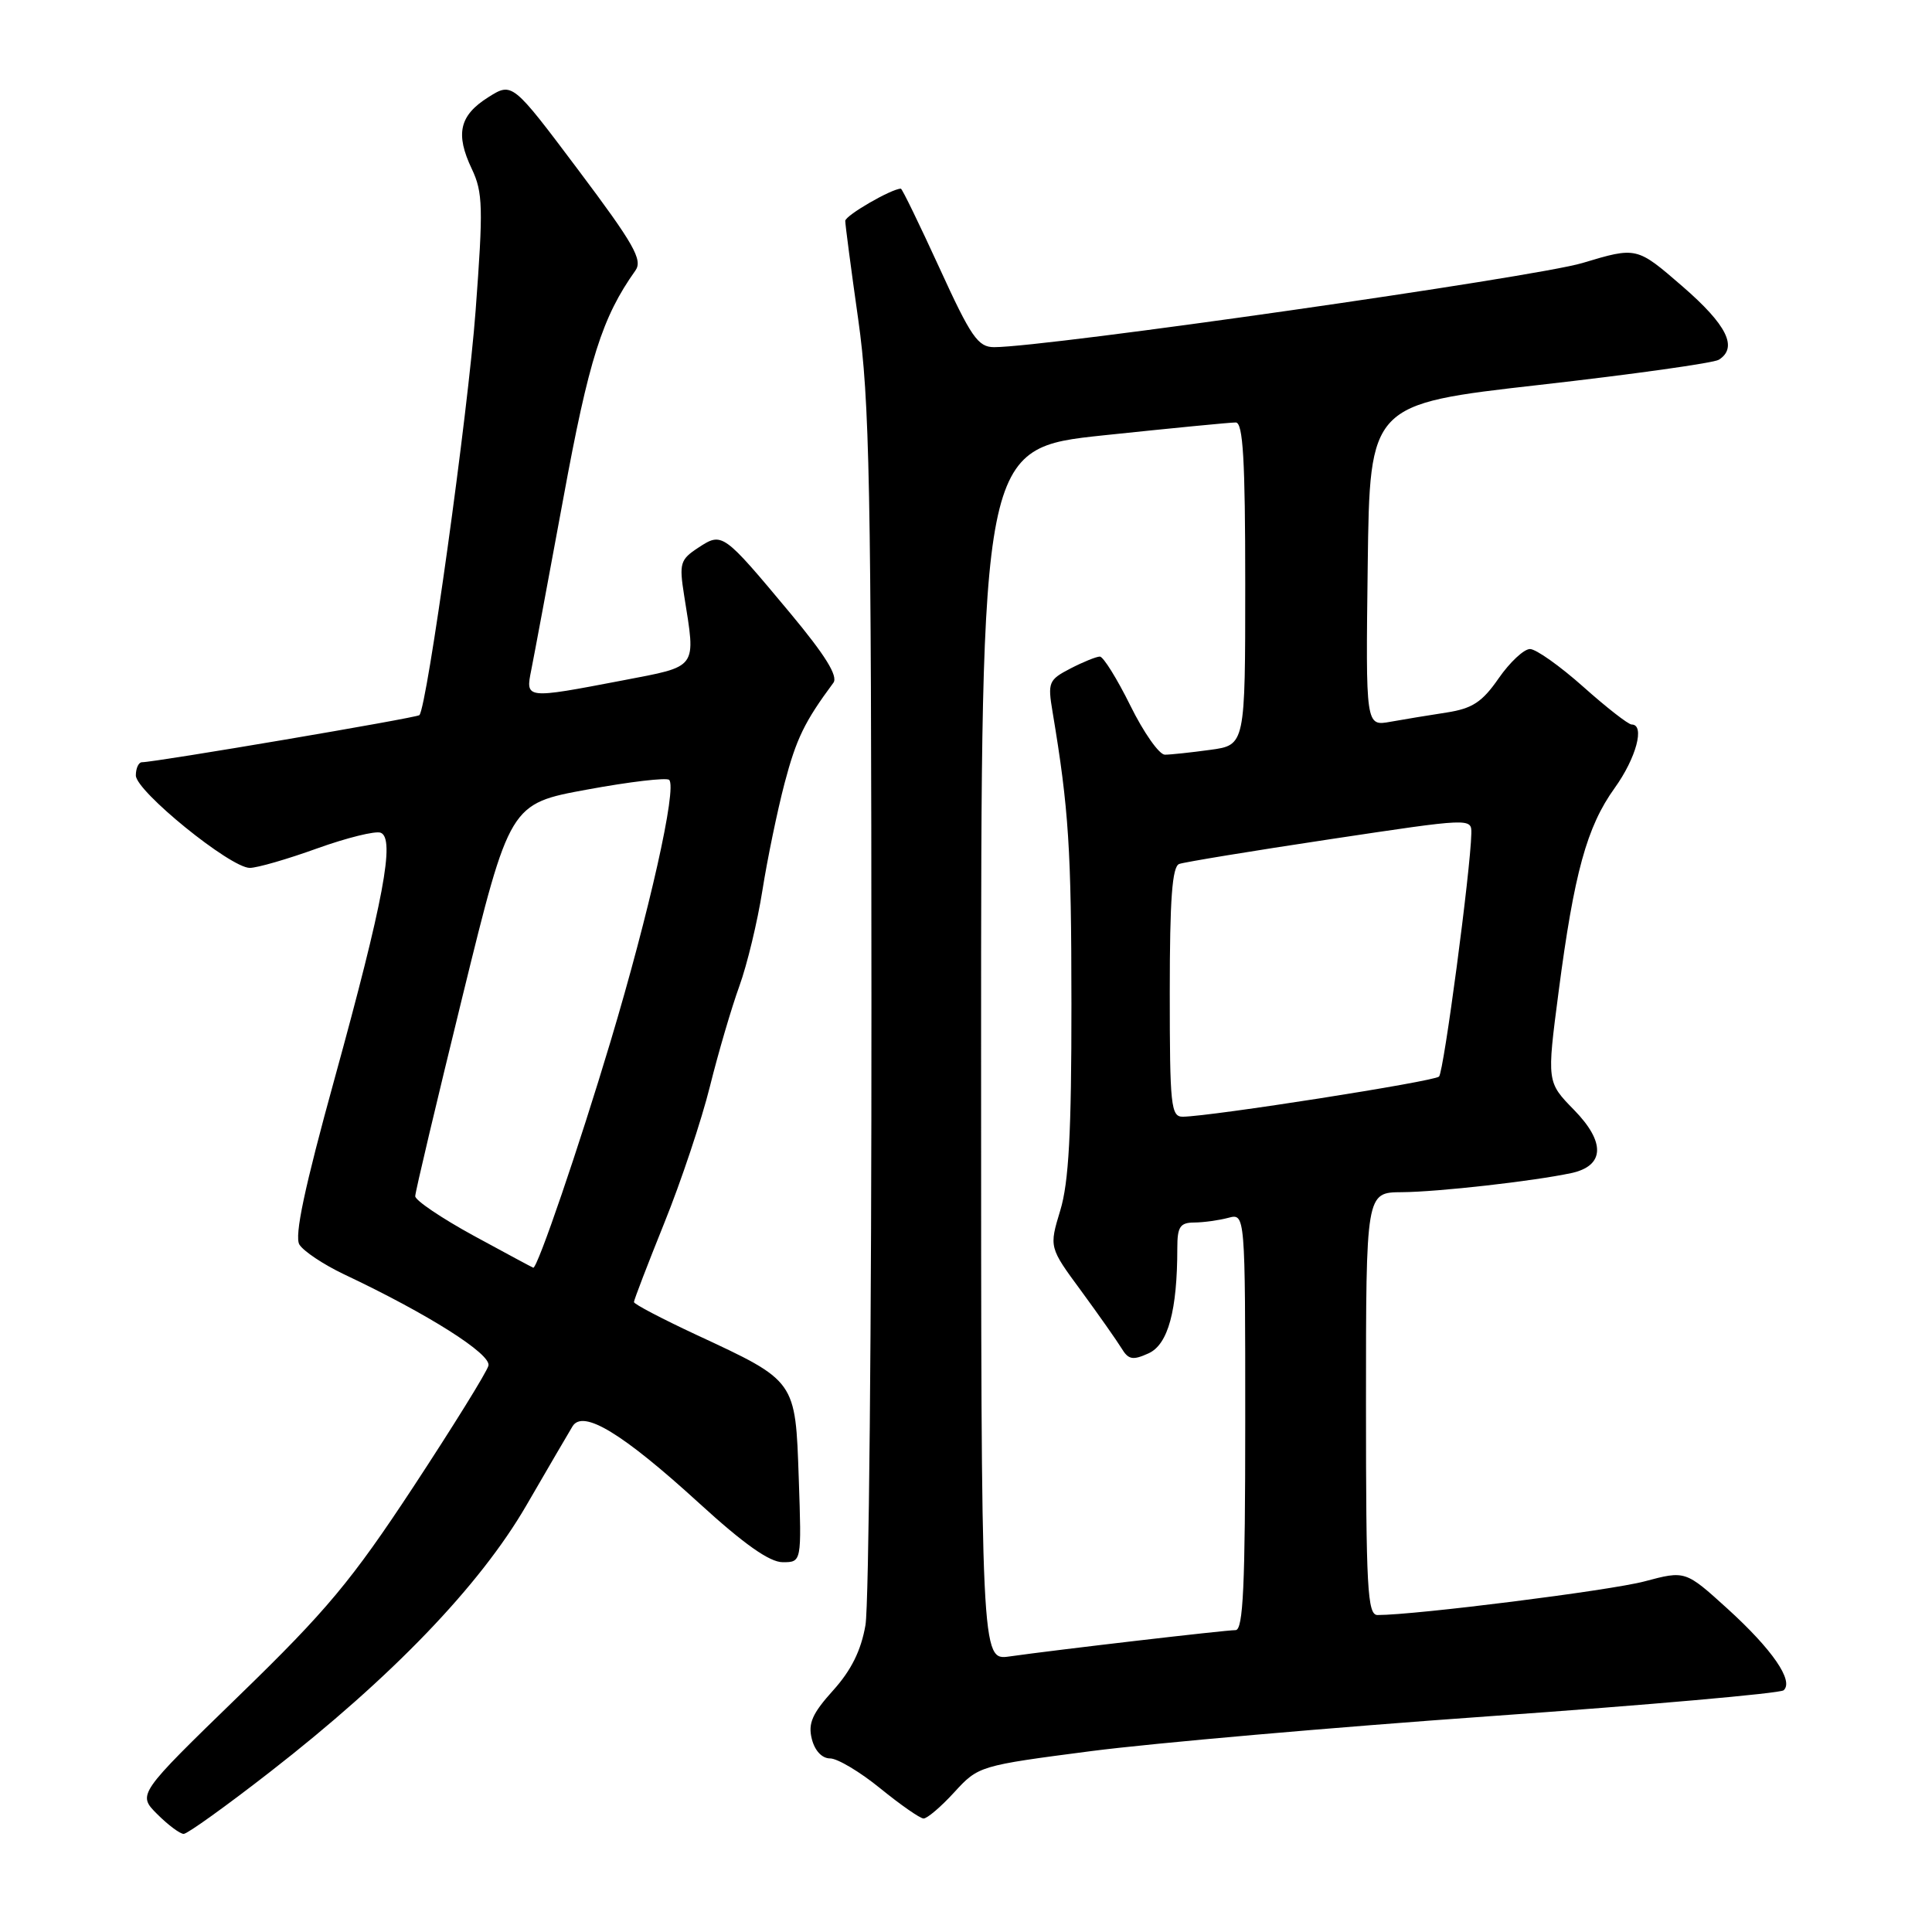 <?xml version="1.0" encoding="UTF-8" standalone="no"?>
<!DOCTYPE svg PUBLIC "-//W3C//DTD SVG 1.1//EN" "http://www.w3.org/Graphics/SVG/1.1/DTD/svg11.dtd" >
<svg xmlns="http://www.w3.org/2000/svg" xmlns:xlink="http://www.w3.org/1999/xlink" version="1.1" viewBox="0 0 256 256">
 <g >
 <path fill="currentColor"
d=" M 35.83 234.75 C 51.92 222.23 63.55 210.14 69.73 199.50 C 72.60 194.55 75.36 189.82 75.86 189.00 C 77.24 186.72 82.45 189.88 92.63 199.17 C 98.56 204.59 101.97 207.00 103.71 207.00 C 106.22 207.00 106.22 207.00 105.84 195.90 C 105.39 182.84 105.53 183.04 92.25 176.86 C 87.71 174.74 84.00 172.80 84.00 172.53 C 84.00 172.26 85.81 167.55 88.02 162.06 C 90.24 156.57 92.96 148.42 94.07 143.95 C 95.18 139.48 96.94 133.50 97.97 130.66 C 99.00 127.82 100.37 122.12 101.02 118.00 C 101.67 113.88 102.99 107.48 103.96 103.78 C 105.52 97.87 106.60 95.64 110.43 90.47 C 111.07 89.59 109.36 86.83 104.73 81.27 C 95.77 70.53 95.71 70.49 92.53 72.57 C 90.12 74.15 89.98 74.64 90.65 78.89 C 92.21 88.73 92.58 88.22 82.50 90.16 C 69.57 92.63 69.62 92.64 70.40 88.75 C 70.76 86.96 72.67 76.72 74.65 66.00 C 78.02 47.63 79.79 42.04 84.20 35.84 C 85.19 34.44 83.99 32.33 76.63 22.53 C 67.88 10.88 67.88 10.88 64.69 12.89 C 60.87 15.30 60.31 17.74 62.52 22.39 C 63.99 25.49 64.04 27.51 63.02 41.18 C 62.02 54.67 56.58 93.75 55.57 94.76 C 55.21 95.12 20.56 101.00 18.81 101.00 C 18.37 101.00 18.00 101.79 18.00 102.75 C 18.00 104.83 30.53 115.00 33.10 115.00 C 34.08 115.00 38.09 113.84 42.02 112.42 C 45.95 111.01 49.74 110.07 50.44 110.34 C 52.38 111.08 50.82 119.38 44.34 142.91 C 40.34 157.40 38.99 163.78 39.67 164.91 C 40.20 165.78 42.85 167.55 45.56 168.84 C 56.76 174.13 65.12 179.43 64.72 180.96 C 64.50 181.81 60.02 189.03 54.77 197.02 C 46.59 209.45 43.28 213.42 31.71 224.65 C 18.21 237.76 18.21 237.76 20.83 240.38 C 22.27 241.82 23.85 243.00 24.34 243.00 C 24.83 243.00 30.00 239.29 35.83 234.75 Z  M 126.45 237.48 C 129.65 233.99 129.78 233.96 144.59 232.03 C 152.79 230.97 176.60 228.88 197.50 227.40 C 218.40 225.92 235.88 224.38 236.34 223.97 C 237.72 222.74 234.85 218.57 228.91 213.17 C 223.32 208.10 223.32 208.10 217.91 209.54 C 213.38 210.75 187.58 214.00 182.53 214.00 C 181.19 214.00 181.00 210.45 181.00 186.00 C 181.00 158.00 181.00 158.00 185.75 157.97 C 190.54 157.94 203.20 156.51 208.20 155.44 C 212.62 154.49 212.77 151.37 208.58 147.08 C 204.96 143.38 204.96 143.38 206.52 131.44 C 208.58 115.67 210.26 109.55 213.95 104.42 C 216.81 100.44 218.00 96.00 216.20 96.00 C 215.76 96.00 212.87 93.75 209.79 91.00 C 206.70 88.25 203.53 86.00 202.73 86.00 C 201.93 86.00 200.06 87.75 198.58 89.88 C 196.40 93.03 195.10 93.88 191.70 94.41 C 189.39 94.76 186.03 95.32 184.23 95.64 C 180.96 96.23 180.96 96.23 181.23 74.89 C 181.50 53.55 181.50 53.55 204.00 51.00 C 216.38 49.60 227.06 48.10 227.75 47.67 C 230.32 46.05 228.83 43.05 222.93 37.94 C 216.87 32.69 216.87 32.69 209.68 34.85 C 203.44 36.73 138.64 46.00 131.73 46.00 C 129.59 46.00 128.67 44.67 124.48 35.50 C 121.83 29.72 119.54 25.00 119.37 25.00 C 118.14 25.00 112.00 28.55 112.00 29.27 C 112.00 29.76 112.77 35.64 113.72 42.33 C 115.23 52.99 115.45 64.19 115.47 132.50 C 115.49 175.40 115.13 212.67 114.68 215.33 C 114.10 218.69 112.80 221.32 110.39 223.99 C 107.63 227.05 107.05 228.36 107.57 230.42 C 107.96 231.98 108.92 233.00 109.99 233.00 C 110.97 233.00 113.95 234.78 116.63 236.96 C 119.31 239.14 121.89 240.94 122.37 240.96 C 122.84 240.98 124.68 239.42 126.45 237.48 Z  M 62.75 163.73 C 58.49 161.40 55.01 159.05 55.02 158.50 C 55.02 157.95 57.85 146.03 61.29 132.00 C 67.55 106.50 67.55 106.50 77.81 104.62 C 83.45 103.58 88.34 103.01 88.67 103.34 C 89.73 104.39 86.04 120.85 80.90 138.00 C 76.70 152.02 71.22 168.06 70.66 167.98 C 70.57 167.96 67.01 166.05 62.75 163.73 Z  M 130.00 139.71 C 130.00 59.40 130.00 59.40 146.25 57.68 C 155.19 56.74 163.06 55.97 163.75 55.98 C 164.71 56.00 165.00 60.95 165.00 77.36 C 165.00 98.73 165.00 98.73 160.36 99.36 C 157.81 99.71 155.10 100.00 154.35 100.00 C 153.60 100.00 151.54 97.07 149.78 93.50 C 148.01 89.92 146.19 87.00 145.74 87.00 C 145.28 87.00 143.52 87.71 141.84 88.58 C 138.95 90.08 138.81 90.41 139.47 94.33 C 141.62 107.20 141.96 112.52 141.97 133.00 C 141.98 150.05 141.62 156.69 140.49 160.39 C 139.01 165.28 139.01 165.28 143.26 171.05 C 145.59 174.23 147.99 177.65 148.60 178.64 C 149.52 180.17 150.09 180.28 152.20 179.32 C 154.78 178.14 156.00 173.65 156.00 165.36 C 156.00 162.55 156.37 162.00 158.25 161.99 C 159.49 161.98 161.51 161.70 162.75 161.37 C 165.00 160.77 165.00 160.77 165.00 188.38 C 165.00 210.15 164.73 216.00 163.72 216.00 C 162.35 216.00 139.95 218.61 133.75 219.49 C 130.00 220.02 130.00 220.02 130.00 139.71 Z  M 155.00 131.47 C 155.00 119.15 155.32 114.82 156.25 114.48 C 156.94 114.23 165.94 112.75 176.25 111.20 C 194.94 108.39 195.00 108.38 194.96 110.44 C 194.86 115.29 191.31 142.03 190.68 142.65 C 190.04 143.30 160.60 147.91 156.75 147.97 C 155.15 148.00 155.00 146.56 155.00 131.47 Z "/>
</g>
</svg>